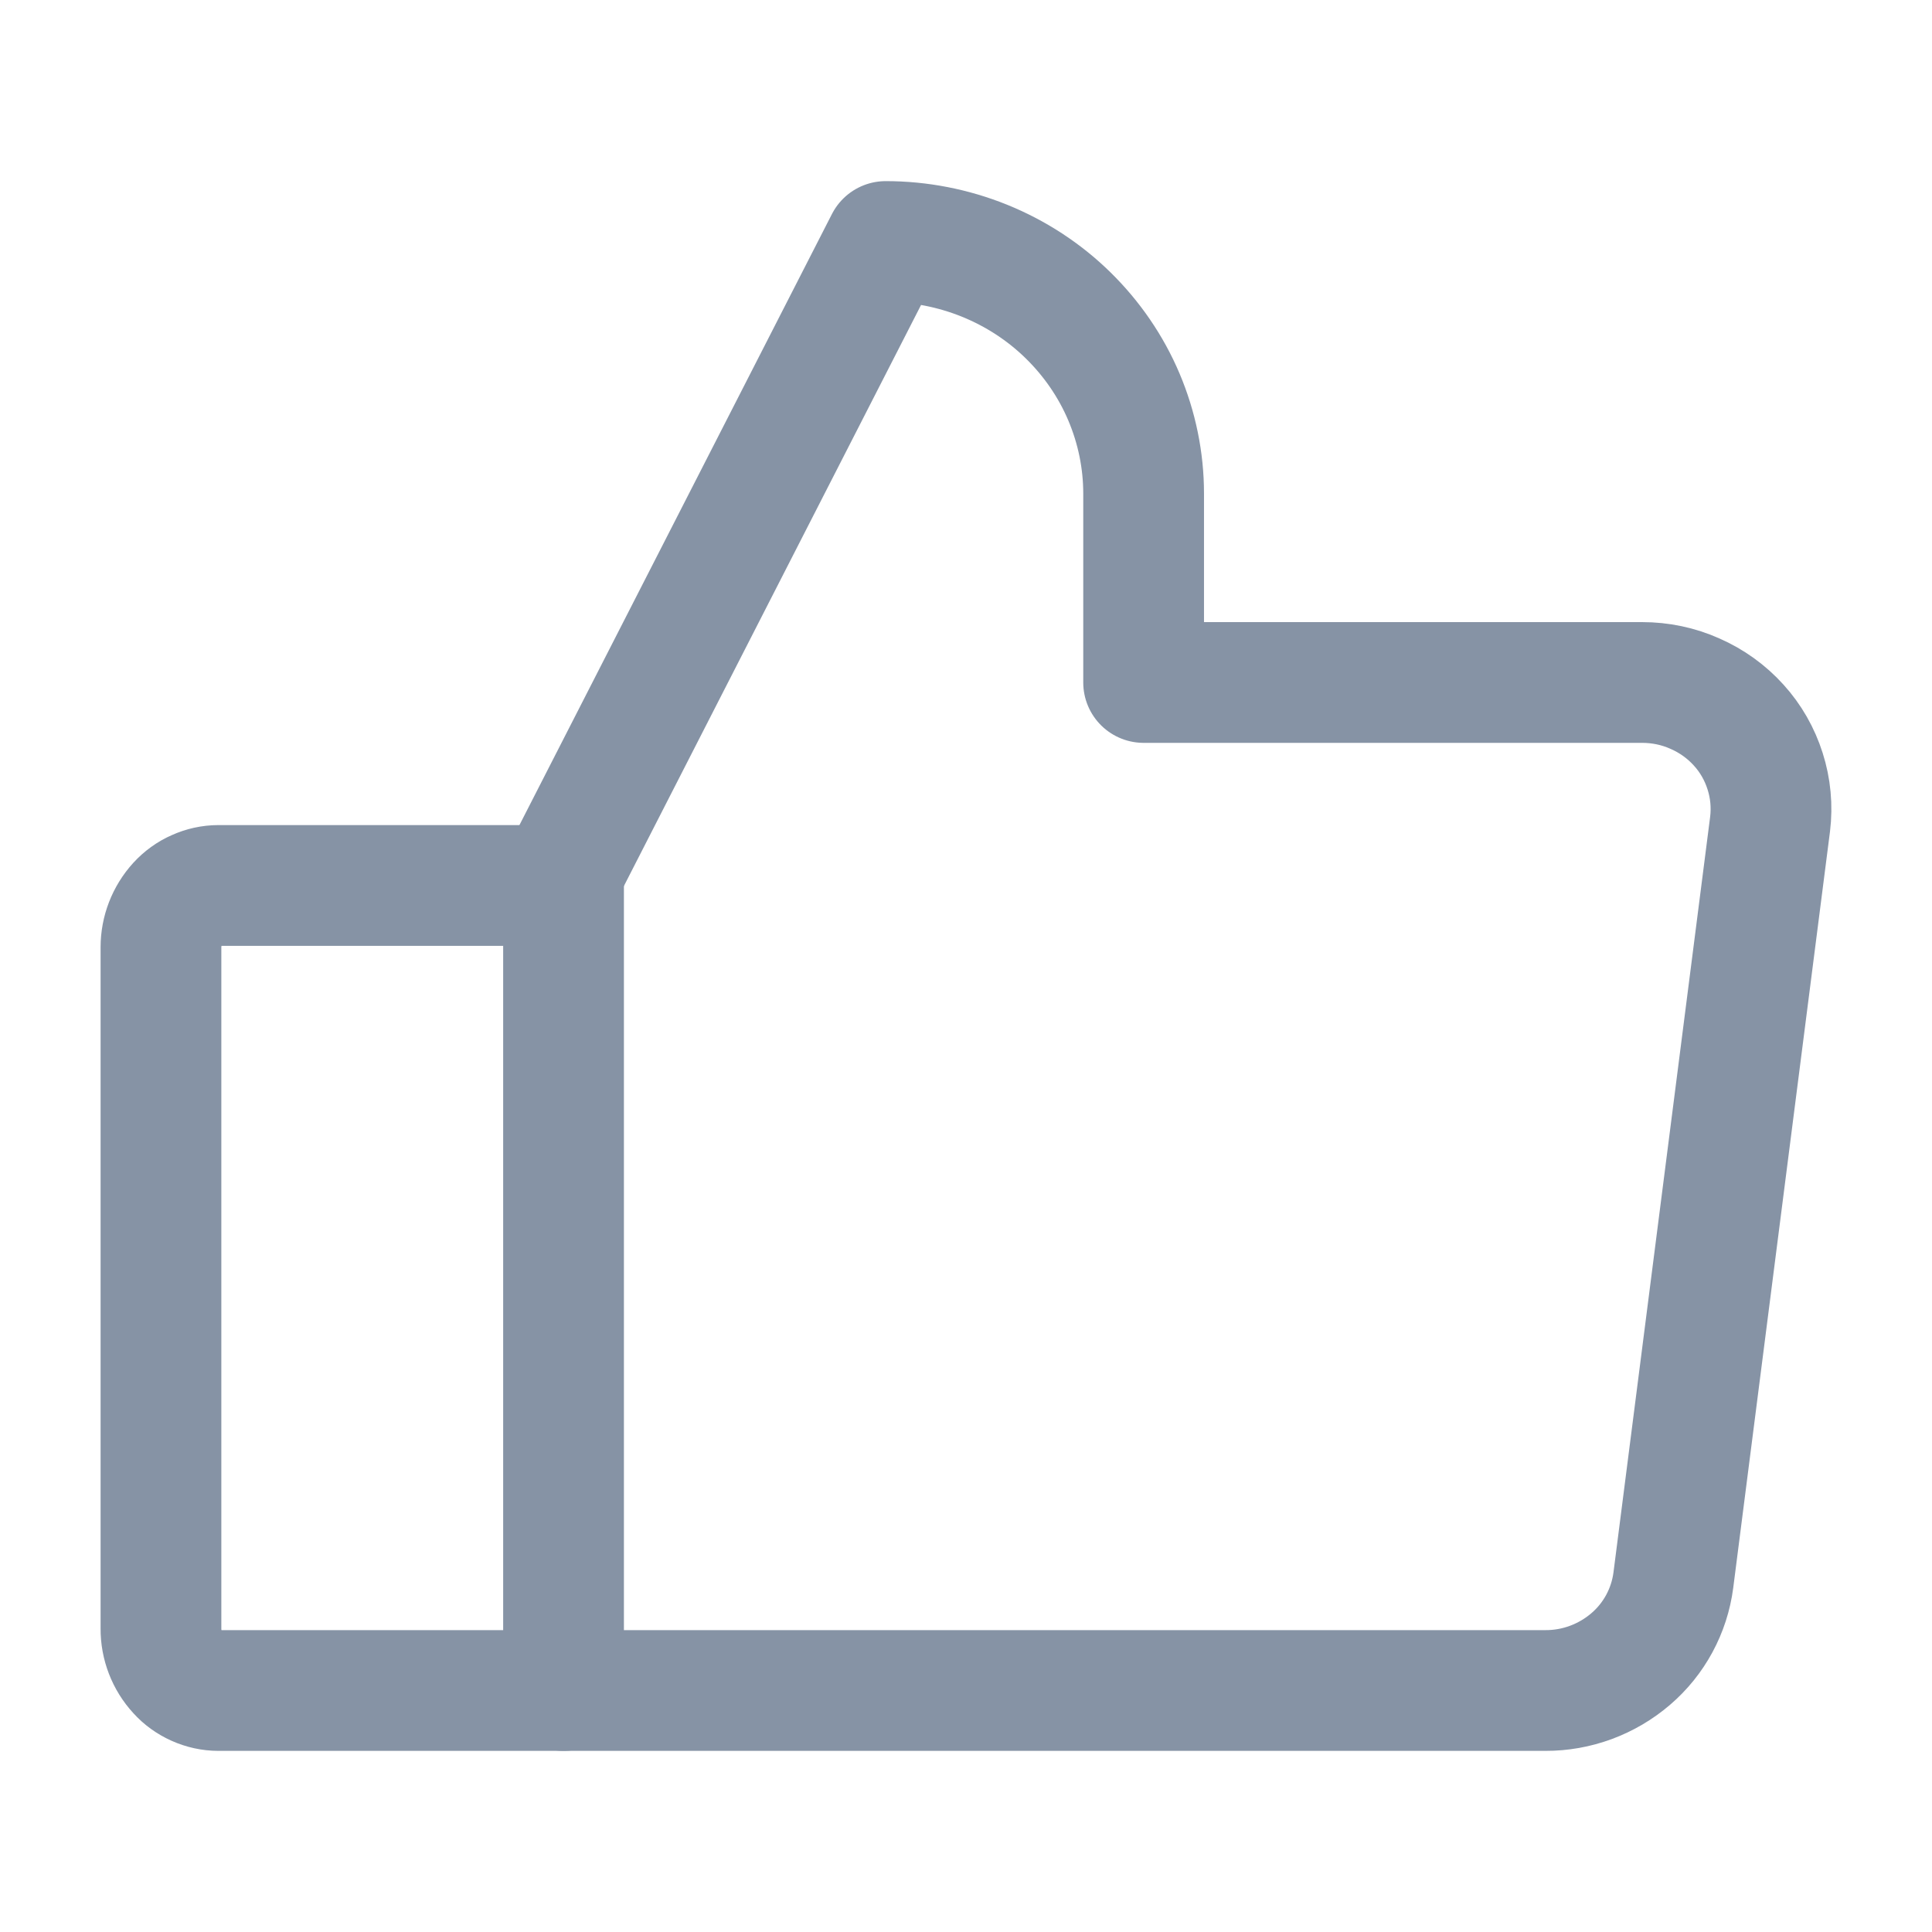 <svg width="16" height="16" viewBox="0 0 16 16" fill="none" xmlns="http://www.w3.org/2000/svg">
<path d="M1.809 7.333H4.667V14H1.809C1.746 14 1.683 13.986 1.625 13.96C1.567 13.934 1.515 13.897 1.473 13.85C1.382 13.751 1.332 13.621 1.333 13.487V7.845C1.333 7.711 1.383 7.582 1.473 7.483C1.516 7.436 1.568 7.398 1.626 7.373C1.683 7.347 1.746 7.333 1.809 7.333V7.333Z" stroke="#8693A5" stroke-linecap="round" stroke-linejoin="round"/>
<path d="M4.667 7.217L7.335 2C7.615 2 7.893 2.054 8.153 2.159C8.412 2.264 8.647 2.417 8.845 2.611C9.043 2.805 9.201 3.035 9.308 3.288C9.415 3.541 9.471 3.813 9.471 4.087V5.652H13.599C13.751 5.652 13.9 5.683 14.038 5.745C14.175 5.805 14.299 5.894 14.399 6.005C14.499 6.115 14.573 6.245 14.618 6.387C14.663 6.528 14.677 6.677 14.659 6.825L13.858 13.086C13.825 13.34 13.699 13.573 13.505 13.739C13.308 13.908 13.057 14.001 12.798 14H4.667" stroke="#8693A5" stroke-linecap="round" stroke-linejoin="round"/>
</svg>

